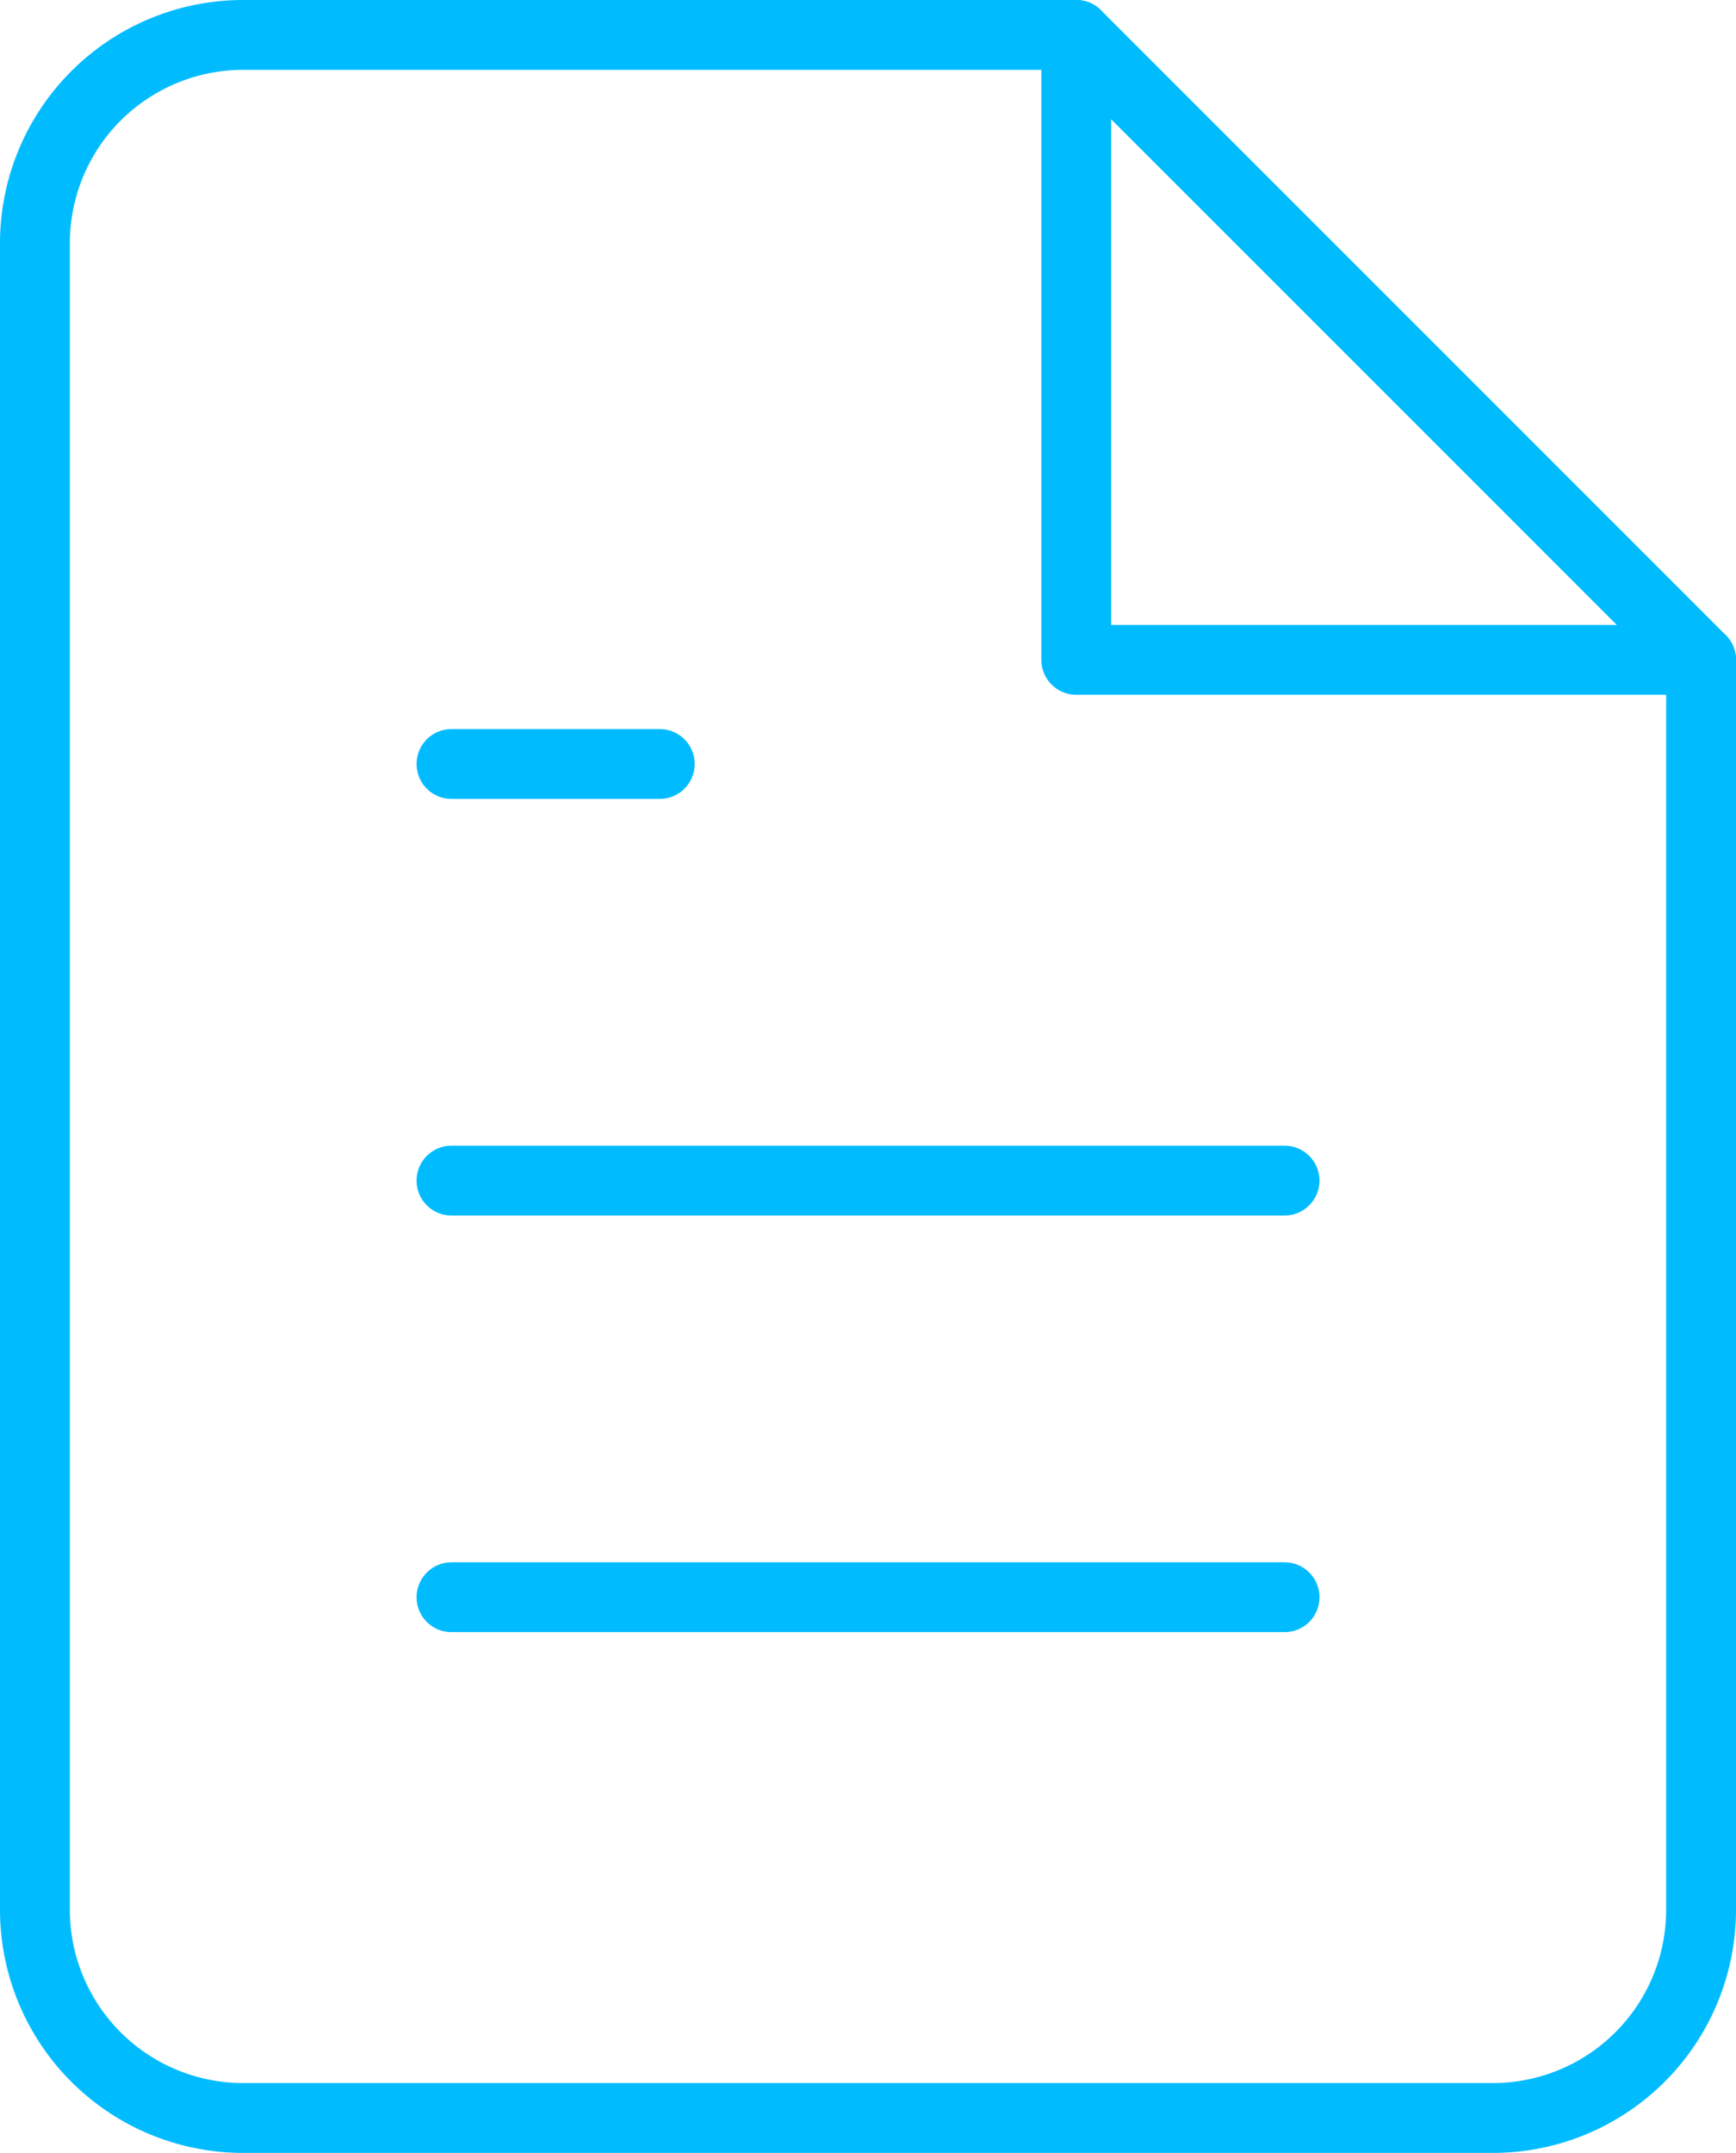 <svg xmlns="http://www.w3.org/2000/svg" width="49.706" height="61.633" viewBox="0 0 49.706 61.633">
  <g id="Icon_feather-file-text" data-name="Icon feather-file-text" transform="translate(1 1)">
    <path id="Path_382" data-name="Path 382" d="M35.816,3H11.963A5.963,5.963,0,0,0,6,8.963V56.67a5.963,5.963,0,0,0,5.963,5.963h35.78a5.963,5.963,0,0,0,5.963-5.963V20.89Z" transform="translate(-6 -3)" fill="none" stroke="#00bcff" stroke-linecap="round" stroke-linejoin="round" stroke-width="2"/>
    <path id="Path_383" data-name="Path 383" d="M21,3V20.89H38.89" transform="translate(8.816 -3)" fill="none" stroke="#00bcff" stroke-linecap="round" stroke-linejoin="round" stroke-width="2"/>
    <path id="Path_384" data-name="Path 384" d="M35.853,19.5H12" transform="translate(-0.073 13.298)" fill="none" stroke="#00bcff" stroke-linecap="round" stroke-linejoin="round" stroke-width="2"/>
    <path id="Path_385" data-name="Path 385" d="M35.853,25.5H12" transform="translate(-0.073 19.225)" fill="none" stroke="#00bcff" stroke-linecap="round" stroke-linejoin="round" stroke-width="2"/>
    <path id="Path_386" data-name="Path 386" d="M17.963,13.5H12" transform="translate(-0.073 7.371)" fill="none" stroke="#00bcff" stroke-linecap="round" stroke-linejoin="round" stroke-width="2"/>
  </g>
</svg>
